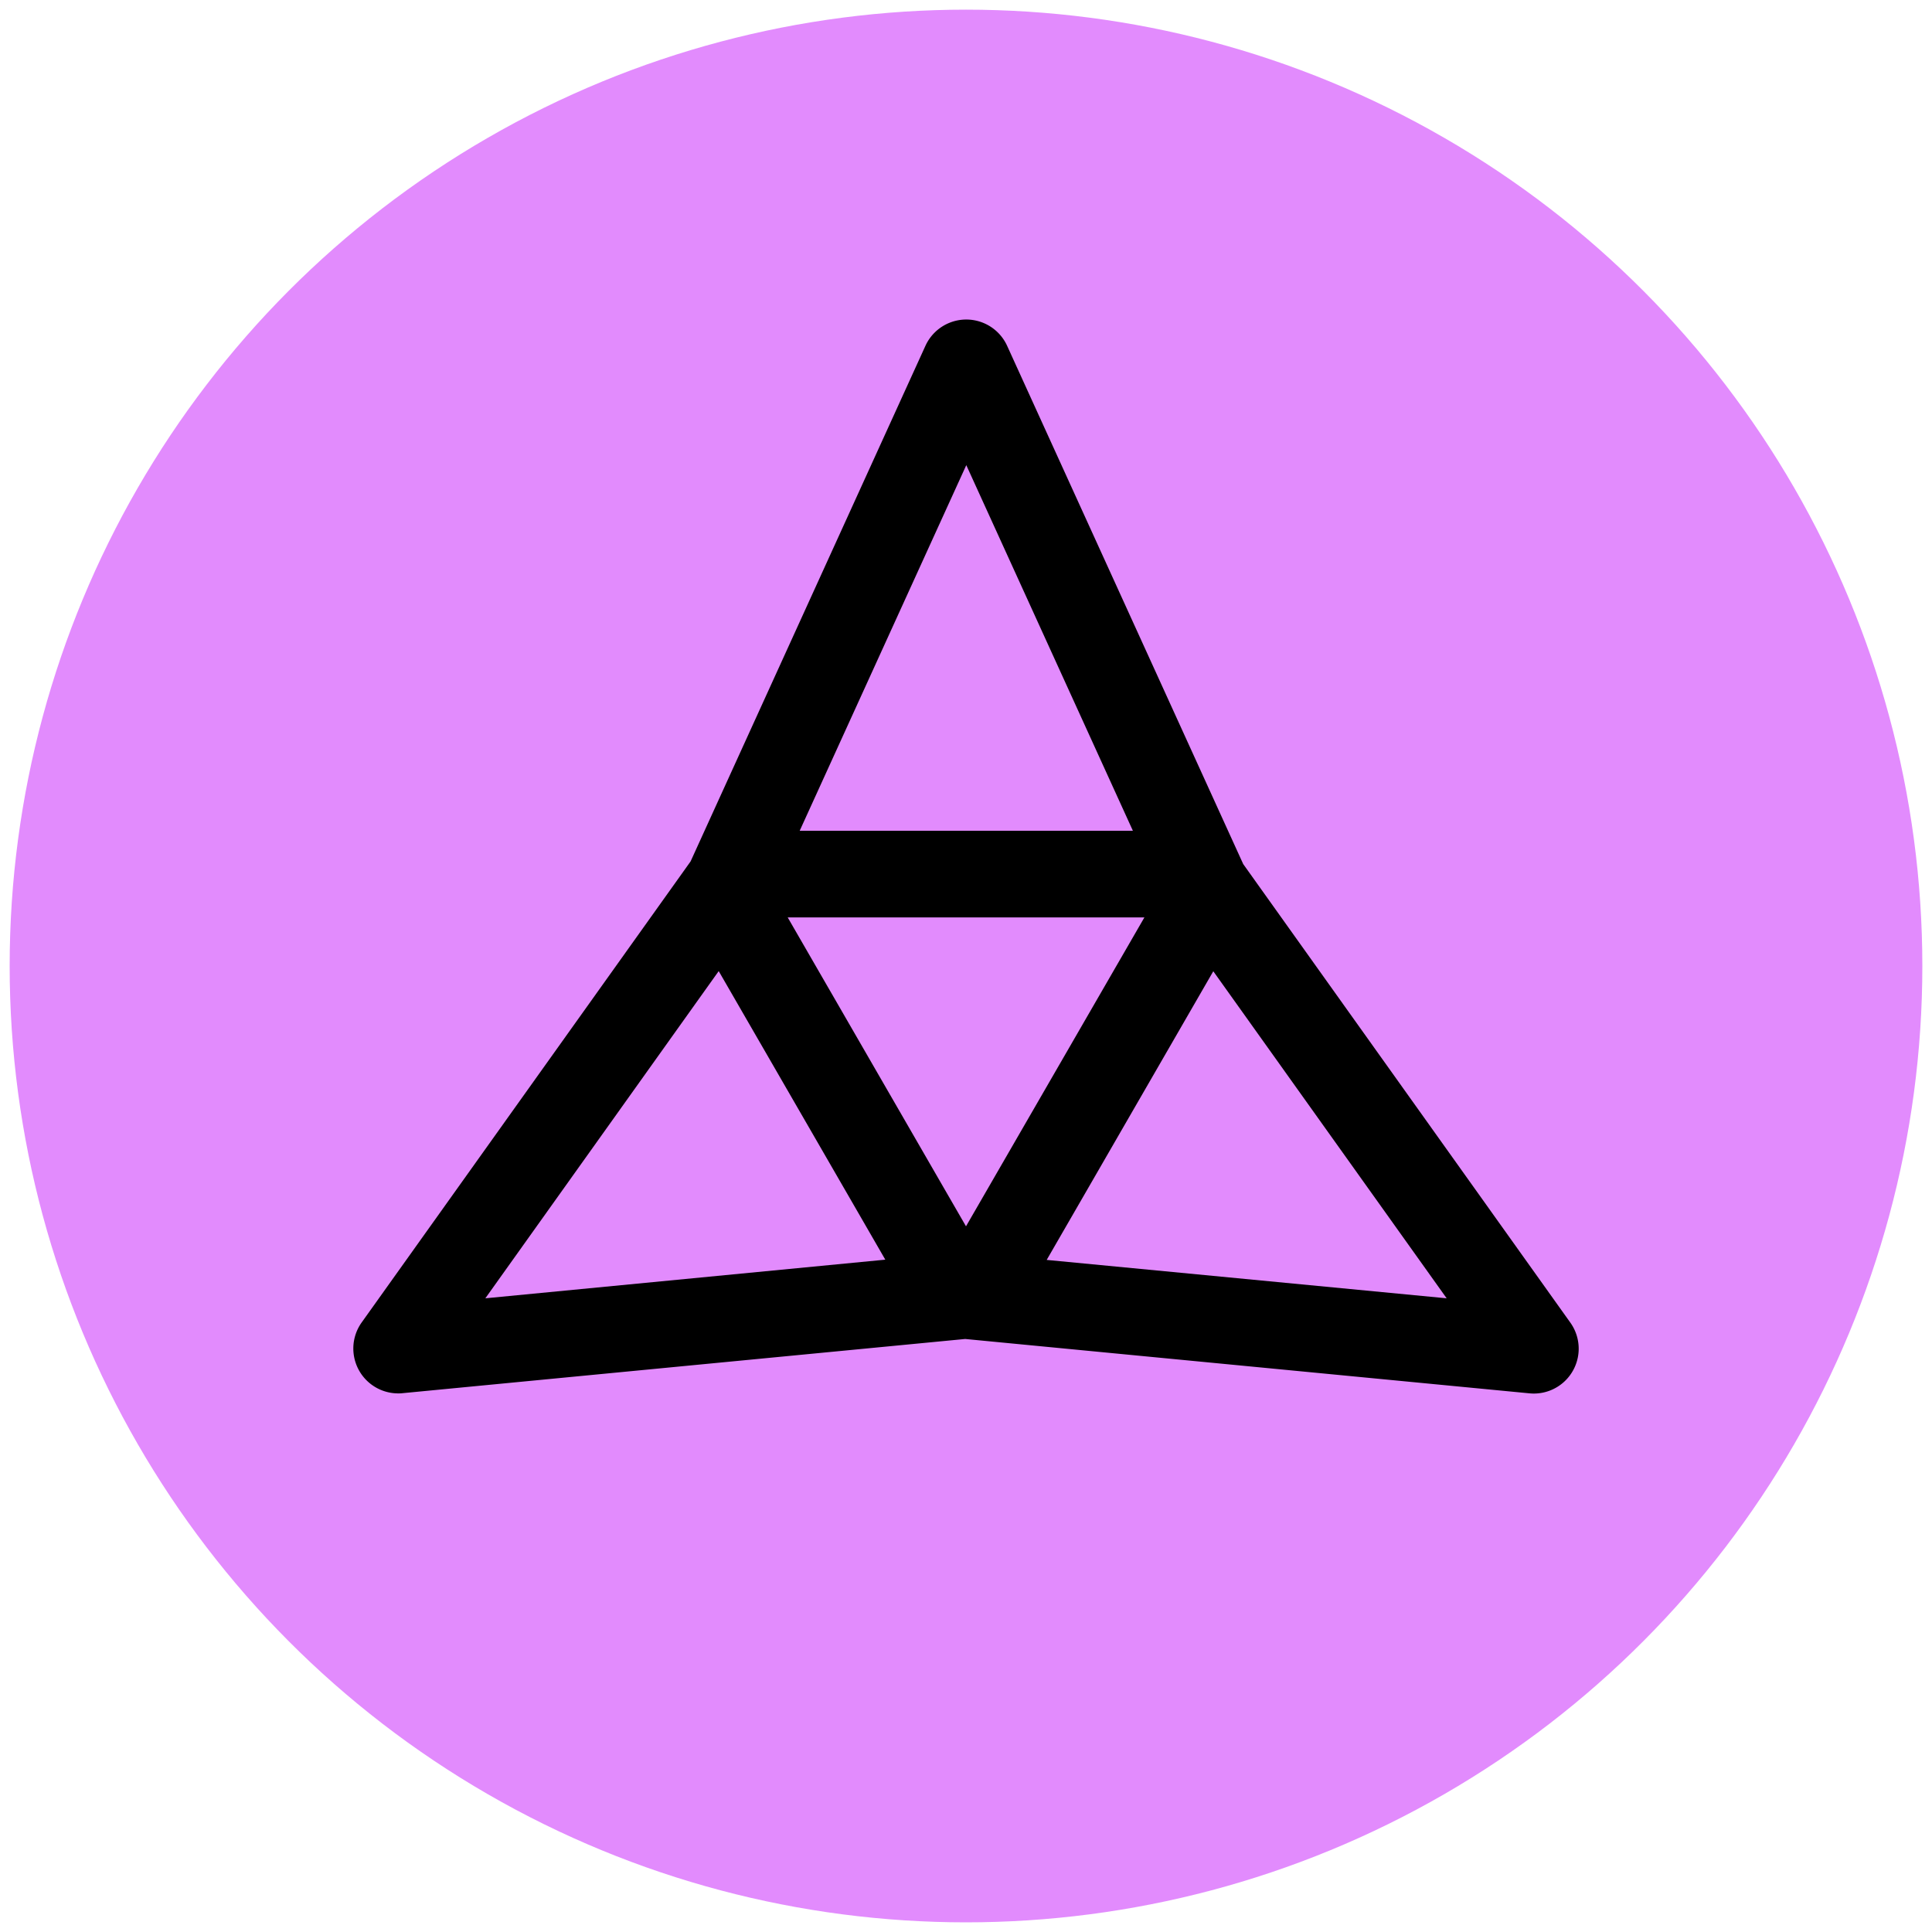 <svg id="Layer_1" data-name="Layer 1" xmlns="http://www.w3.org/2000/svg" viewBox="0 0 1000 1000"><defs><style>.cls-1{fill:#e28bfd;}</style></defs><circle class="cls-1" cx="500" cy="500" r="495"/><path d="M812.8,684.58,643.49,447.25,521.29,179A23.23,23.23,0,0,0,479,179L357.45,445.86,187.2,684.5a23.23,23.23,0,0,0,18.92,36.72c.73,0,1.47,0,2.21-.11l291.25-28.06,292.09,28.14c.74.07,1.48.11,2.22.11a23.22,23.22,0,0,0,18.91-36.72ZM500.15,240.76,586.38,430H413.92Zm92.19,234.09L500,634.74,407.71,474.85ZM251.21,672,372,502.64,458.23,652Zm290.56-19.87L628,502.72,748.79,672Z"/></svg>